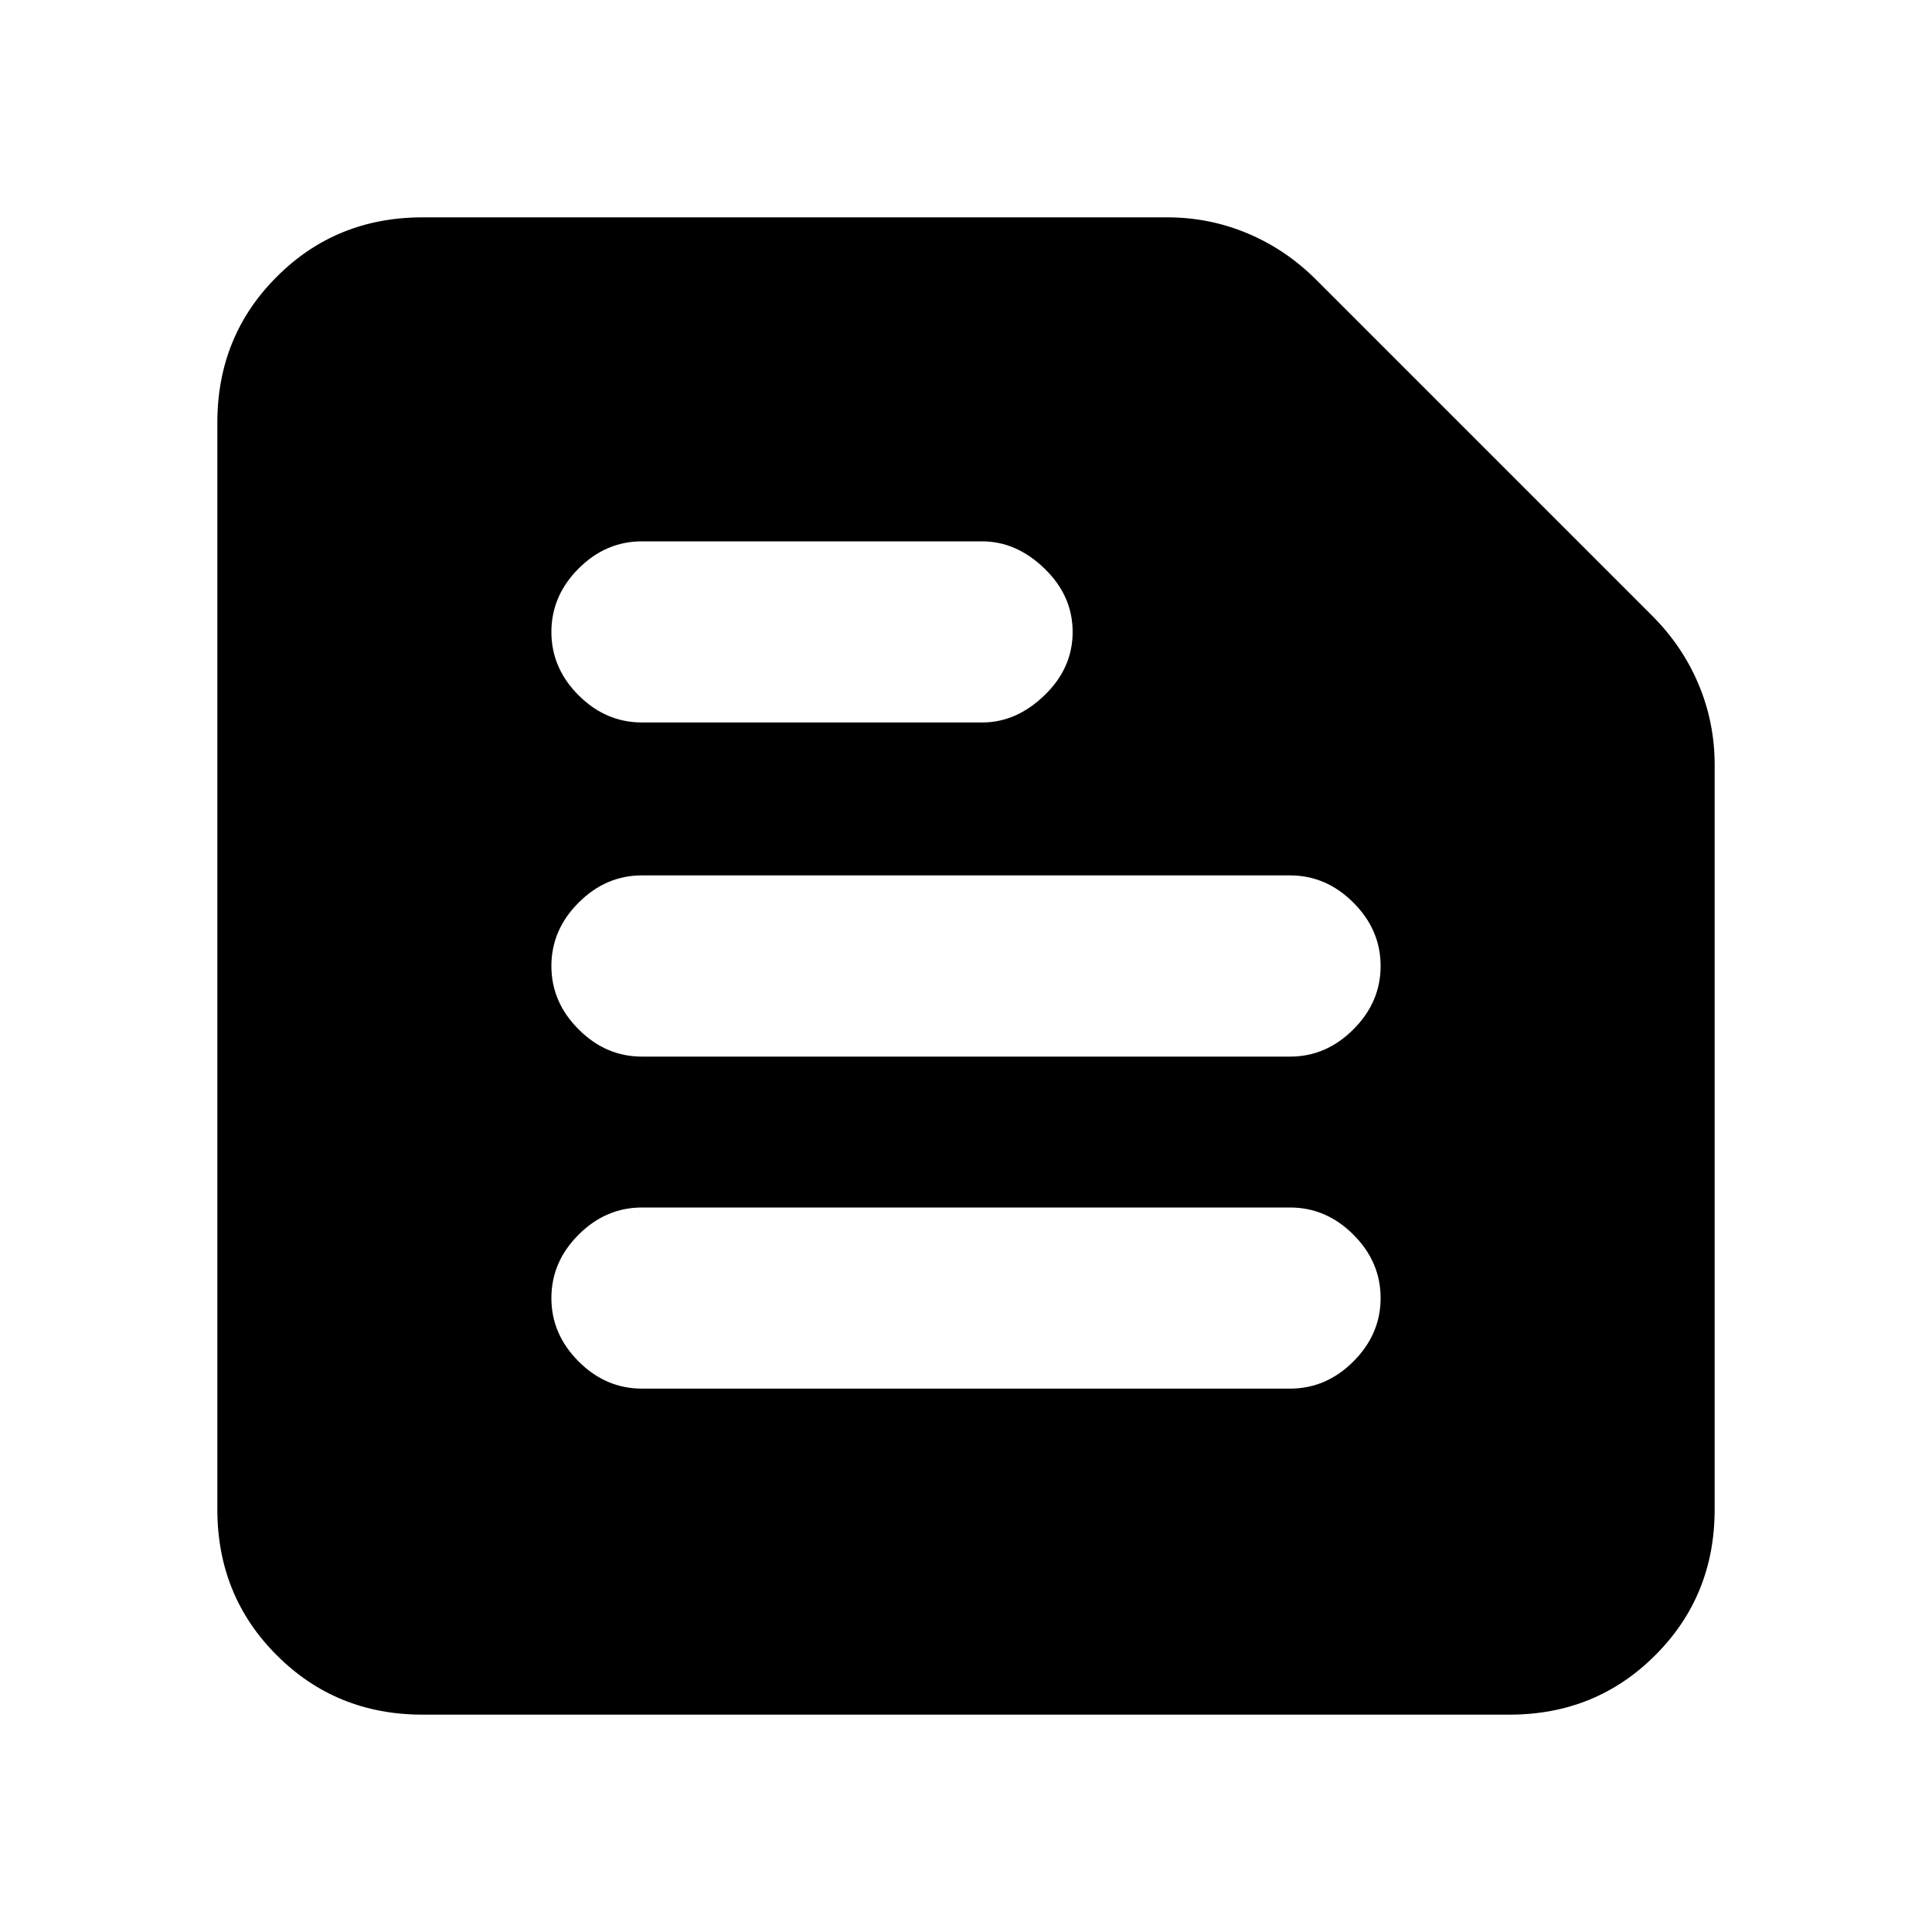 <svg xmlns="http://www.w3.org/2000/svg" height="20" width="20"><path d="M4.375 17.75q-.896 0-1.51-.615-.615-.614-.615-1.51V4.375q0-.896.615-1.51.614-.615 1.51-.615h7.708q.438 0 .834.167.395.166.708.479l3.479 3.479q.313.313.479.708.167.396.167.834v7.708q0 .896-.615 1.51-.614.615-1.51.615Zm2.271-3.375h6.708q.375 0 .656-.281.282-.282.282-.656 0-.376-.282-.657-.281-.281-.656-.281H6.646q-.375 0-.656.281-.282.281-.282.657 0 .374.282.656.281.281.656.281Zm0-3.437h6.708q.375 0 .656-.282.282-.281.282-.656t-.282-.656q-.281-.282-.656-.282H6.646q-.375 0-.656.282-.282.281-.282.656t.282.656q.281.282.656.282Zm0-3.459h3.521q.354 0 .645-.281.292-.281.292-.656t-.292-.657q-.291-.281-.645-.281H6.646q-.375 0-.656.281-.282.282-.282.657 0 .375.282.656.281.281.656.281Z"/></svg>